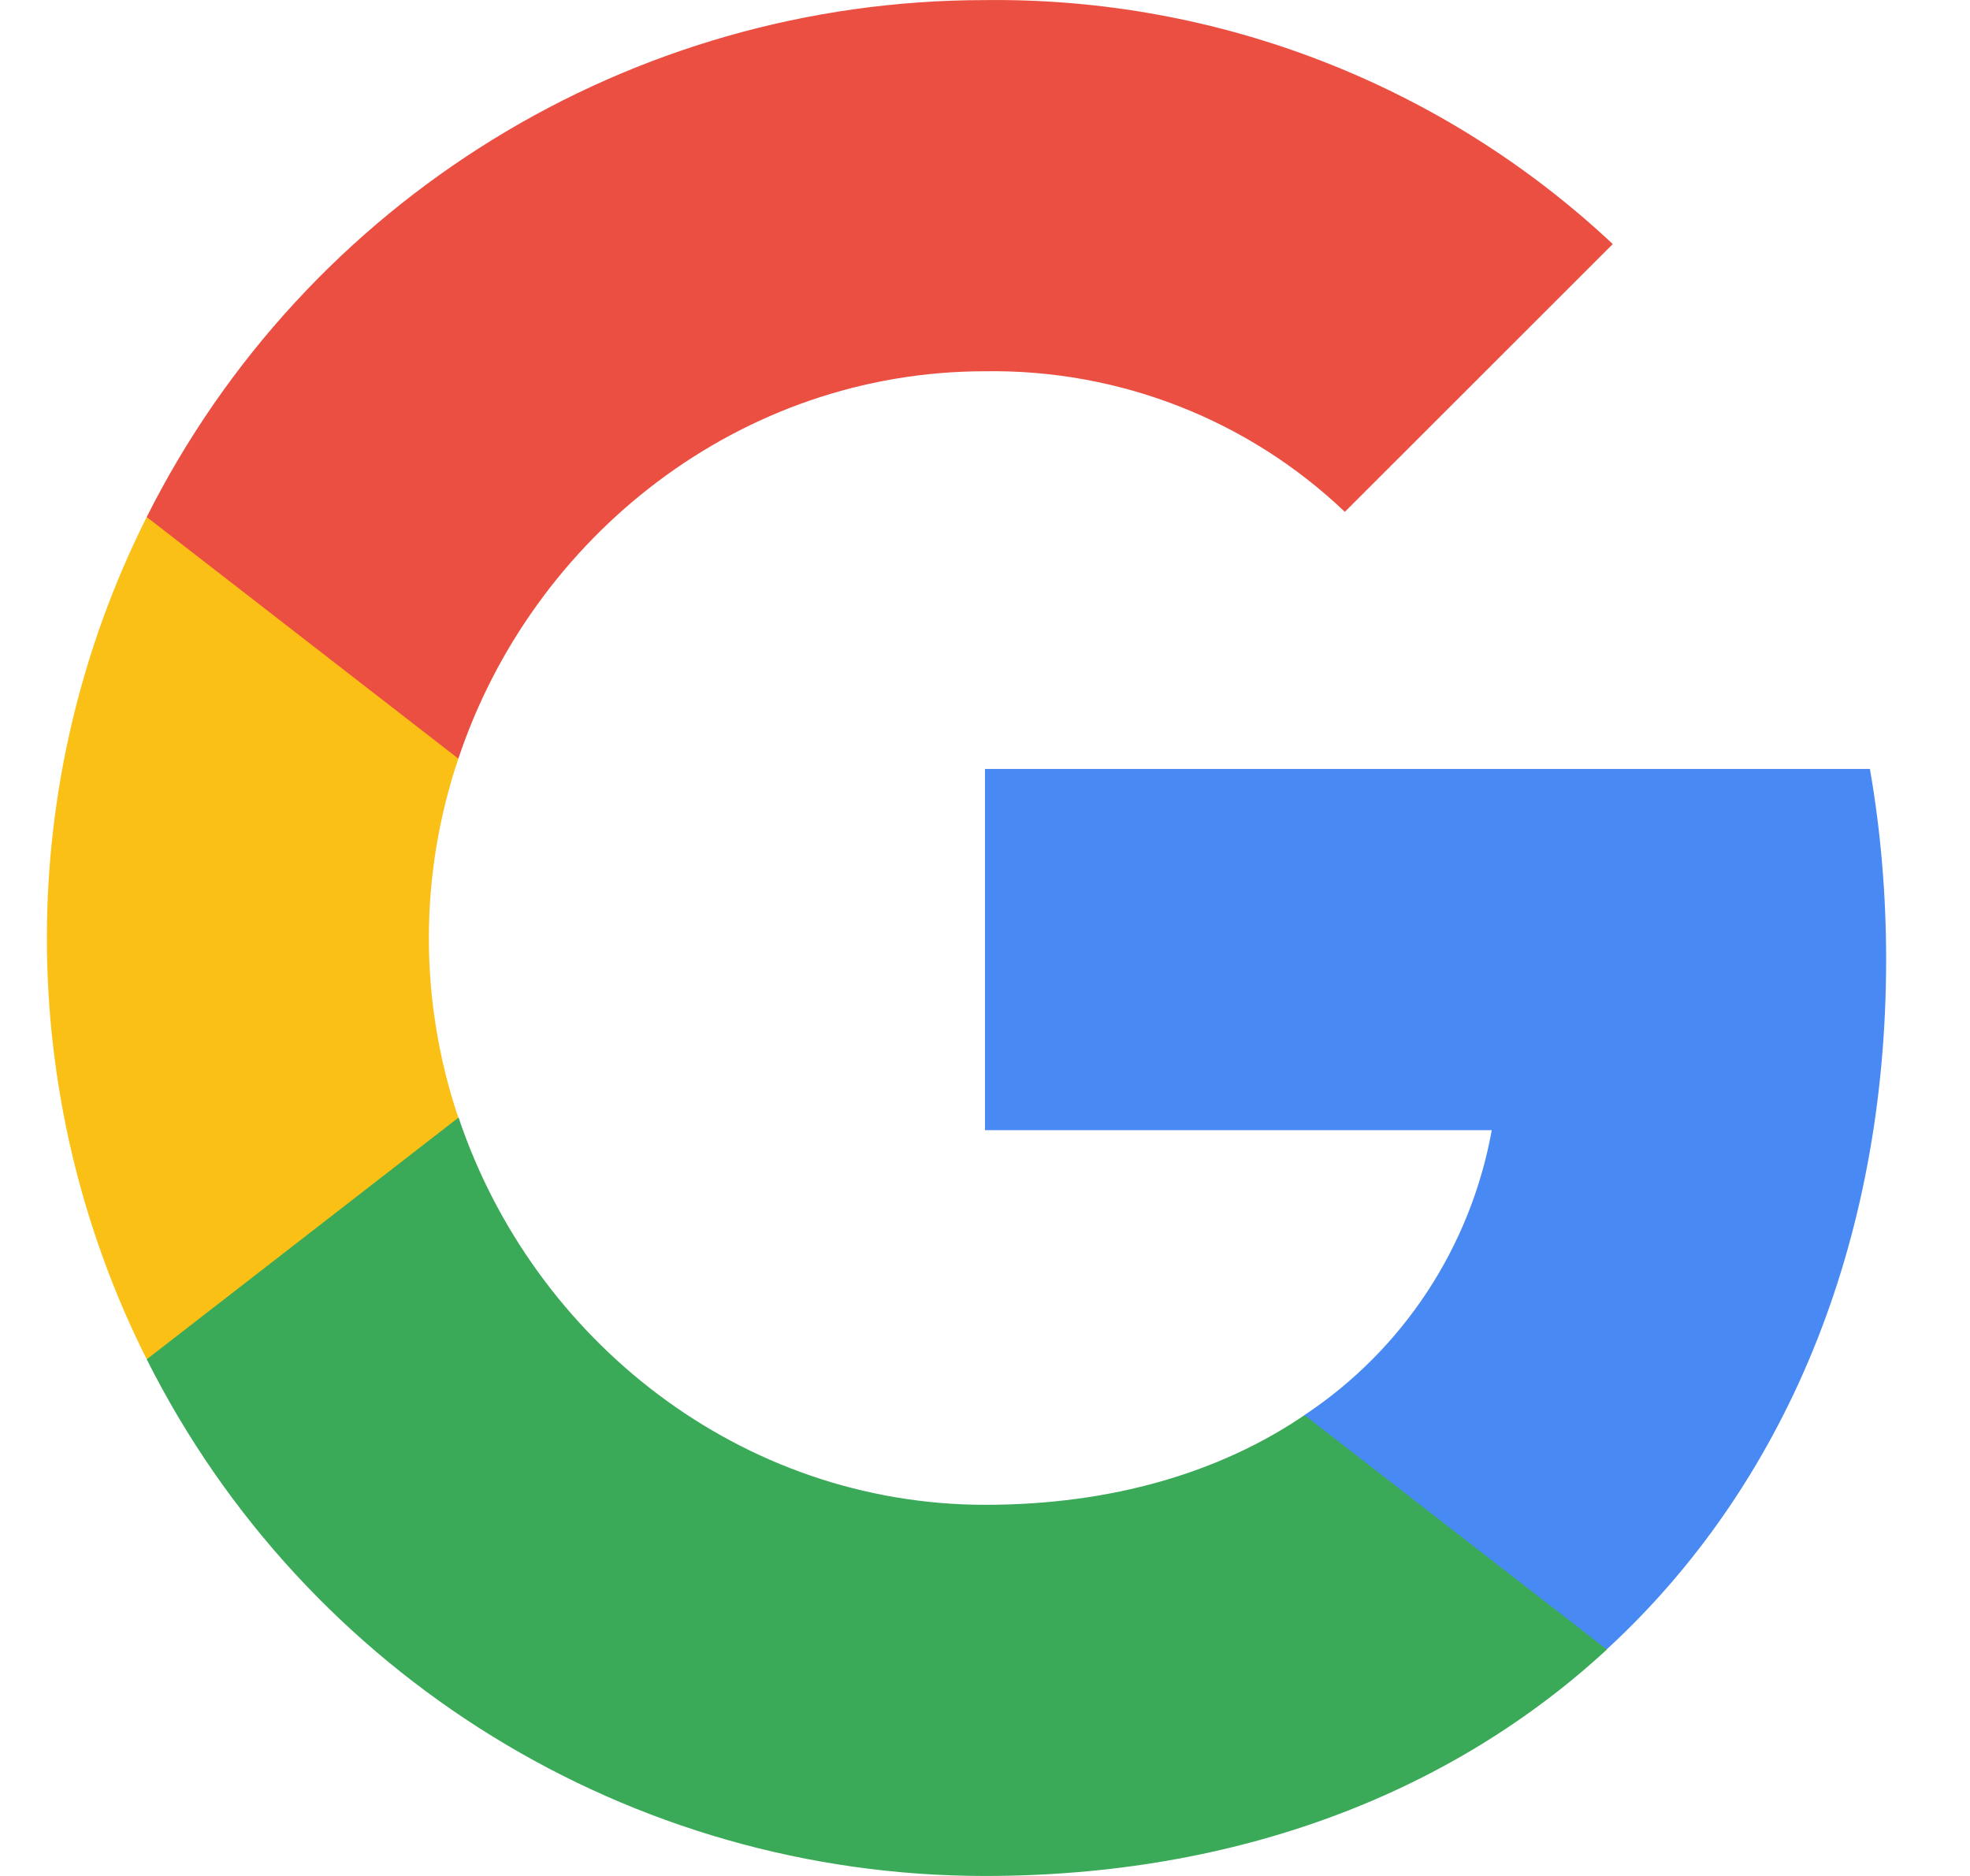 <svg width="21" height="20" viewBox="0 0 21 20" fill="none" xmlns="http://www.w3.org/2000/svg">
<g clip-path="url(#clip0)">
<path d="M20.106 10.23C20.106 9.55 20.05 8.867 19.933 8.198H10.5V12.049H15.902C15.678 13.291 14.958 14.389 13.903 15.088V17.586H17.126C19.018 15.845 20.106 13.272 20.106 10.23Z" fill="#4889F4"/>
<path d="M10.5 20C13.197 20 15.472 19.114 17.129 17.586L13.906 15.087C13.01 15.697 11.852 16.043 10.504 16.043C7.895 16.043 5.683 14.282 4.889 11.916H1.564V14.492C3.261 17.869 6.719 20 10.5 20Z" fill="#3AAA58"/>
<path d="M4.886 11.916C4.467 10.674 4.467 9.33 4.886 8.088V5.512H1.564C0.145 8.337 0.145 11.667 1.564 14.492L4.886 11.916Z" fill="#FBC016"/>
<path d="M10.5 3.958C11.926 3.936 13.304 4.473 14.336 5.457L17.192 2.602C15.384 0.905 12.984 -0.029 10.5 0.001C6.719 0.001 3.261 2.132 1.564 5.512L4.886 8.088C5.676 5.718 7.891 3.958 10.5 3.958Z" fill="#EB4F42"/>
</g>
<defs>
<clipPath id="clip0">
<rect width="20" height="20" fill="white" transform="translate(0.5)"/>
</clipPath>
</defs>
</svg>
